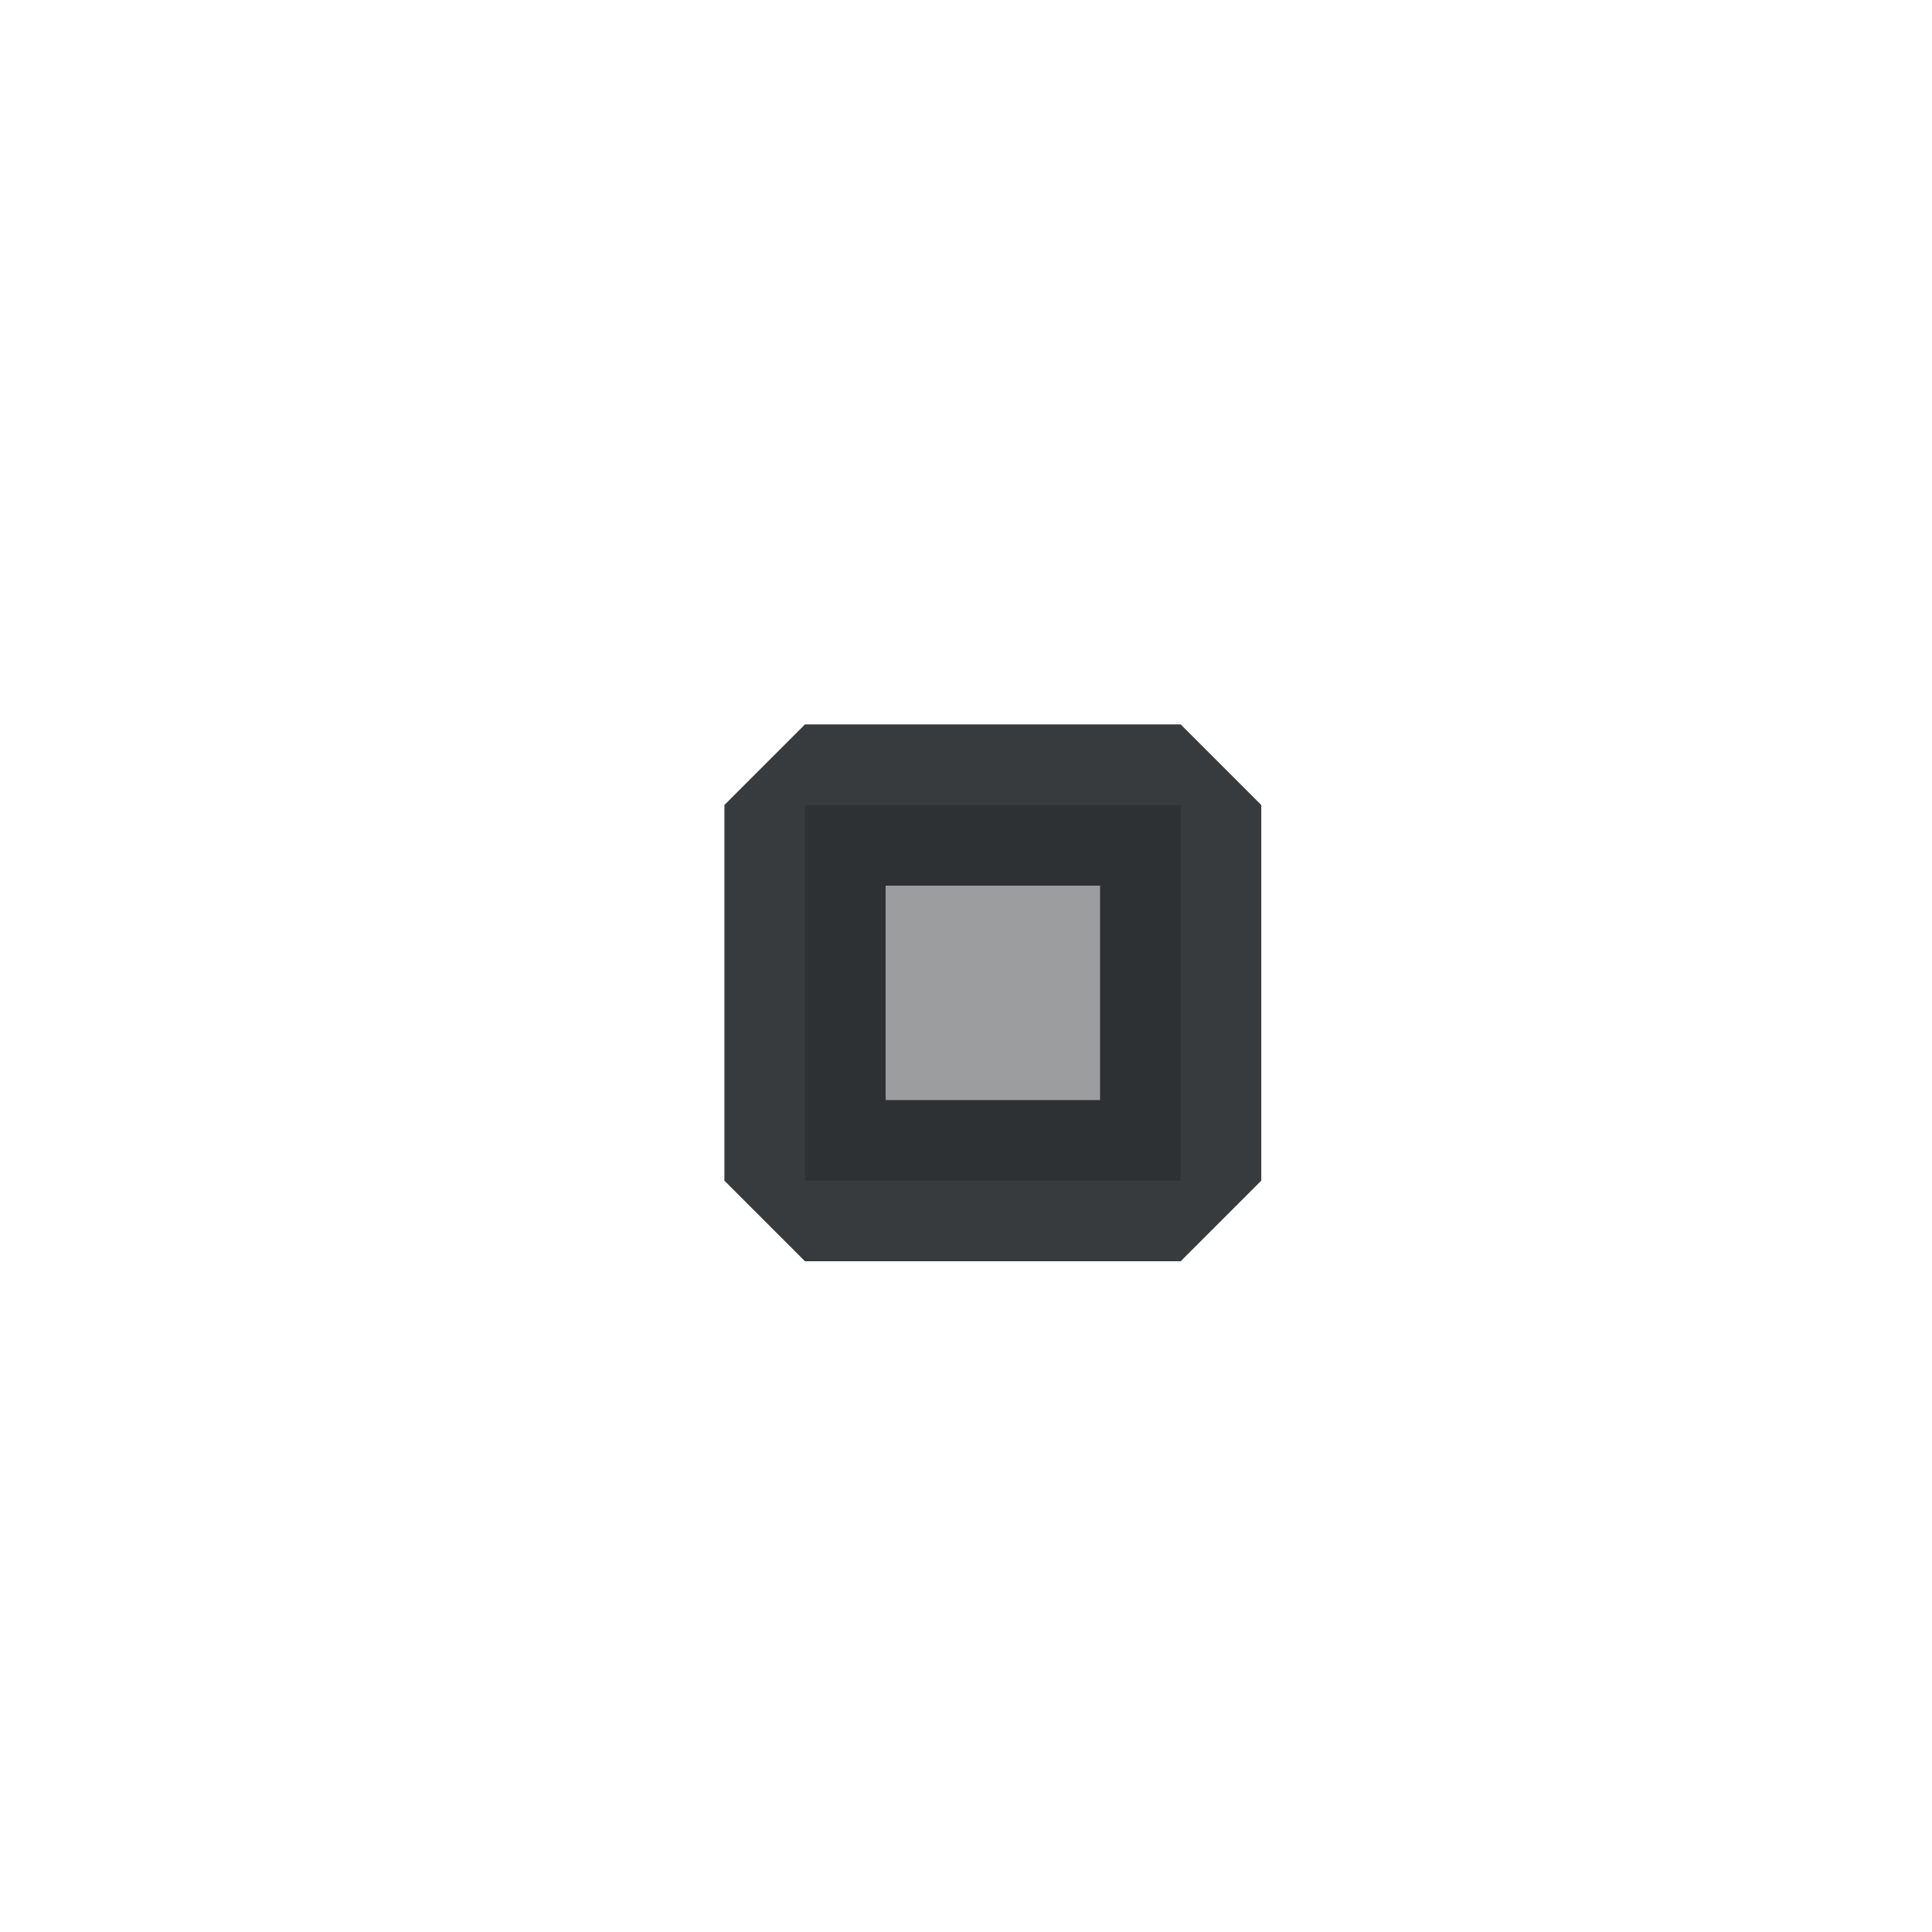 <?xml version='1.0' encoding='UTF-8' standalone='no'?>
<svg baseProfile="tiny" height="4.233mm" version="1.2" viewBox="0 0 36 36" width="4.233mm" xmlns="http://www.w3.org/2000/svg" xmlns:xlink="http://www.w3.org/1999/xlink">
    <style id="current-color-scheme" type="text/css">.ColorScheme-Text {color:#232629;}</style>
    <title>Qt SVG Document</title>
    <desc>Auto-generated by Klassy window decoration</desc>
    <defs/>
    <g fill="none" fill-rule="evenodd" stroke="black" stroke-linecap="square" stroke-linejoin="bevel" stroke-width="1">
        <g class="ColorScheme-Text" fill="currentColor" fill-opacity="0.45" font-family="Noto Sans" font-size="30" font-style="normal" font-weight="400" stroke="none" transform="matrix(2,0,0,2,15,15)">
            <rect height="3.5" width="3.5" x="0" y="0"/>
        </g>
        <g class="ColorScheme-Text" fill="currentColor" fill-opacity="0.902" font-family="Noto Sans" font-size="30" font-style="normal" font-weight="400" stroke="none" transform="matrix(2,0,0,2,15,15)">
            <path d="M0,-0.751 L3.5,-0.751 L4.251,0 L4.251,3.5 L3.5,4.251 L0,4.251 L-0.751,3.5 L-0.751,0 L0,-0.751 M0.751,0 L0.751,3.5 L0,3.5 L0,2.749 L3.5,2.749 L3.5,3.5 L2.749,3.5 L2.749,0 L3.5,0 L3.5,0.751 L0,0.751 L0,0 L0.751,0" fill-rule="nonzero" vector-effect="none"/>
        </g>
    </g>
</svg>
